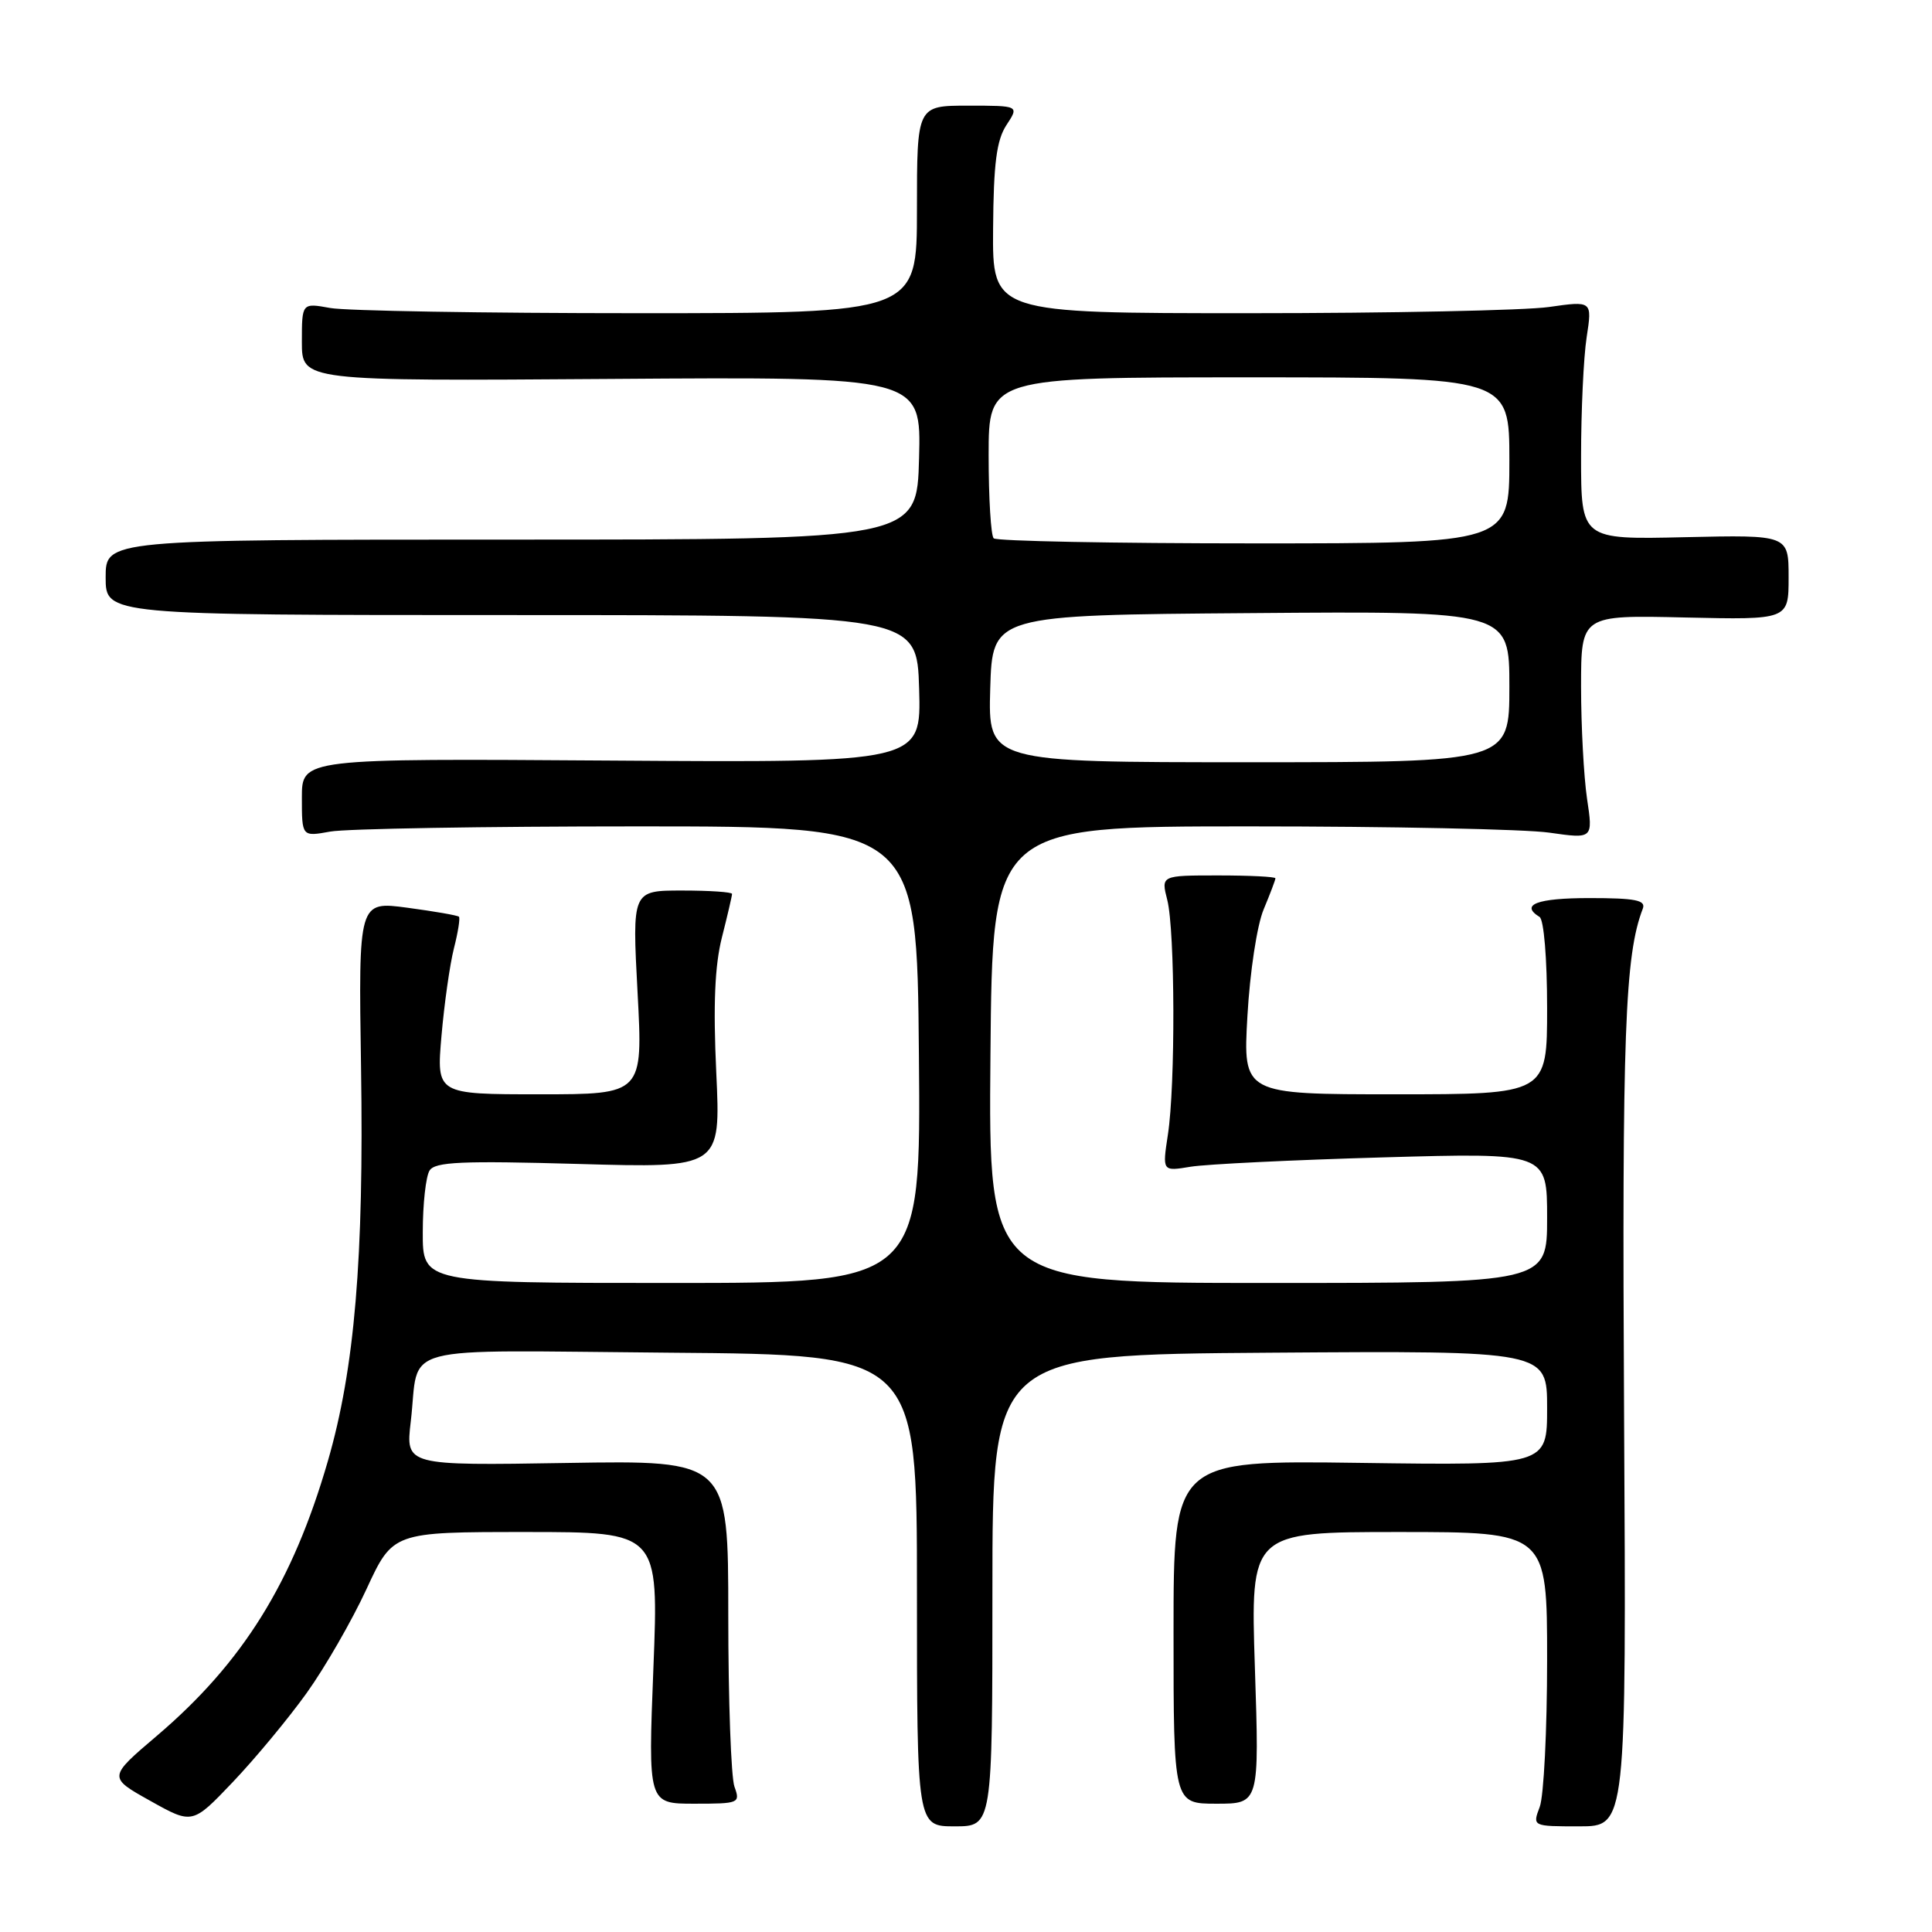 <?xml version="1.0" encoding="UTF-8" standalone="no"?>
<!DOCTYPE svg PUBLIC "-//W3C//DTD SVG 1.1//EN" "http://www.w3.org/Graphics/SVG/1.1/DTD/svg11.dtd" >
<svg xmlns="http://www.w3.org/2000/svg" xmlns:xlink="http://www.w3.org/1999/xlink" version="1.1" viewBox="0 0 256 256">
 <g >
 <path fill="currentColor"
d=" M 40.63 224.34 C 43.06 220.95 46.62 214.76 48.55 210.59 C 52.06 203.00 52.06 203.00 69.68 203.00 C 87.29 203.00 87.29 203.00 86.58 221.00 C 85.87 239.00 85.87 239.00 92.00 239.00 C 97.94 239.00 98.11 238.93 97.32 236.75 C 96.87 235.51 96.50 225.28 96.50 214.00 C 96.50 193.50 96.50 193.50 75.12 193.85 C 53.74 194.20 53.74 194.20 54.43 188.35 C 55.66 177.90 51.74 178.94 88.82 179.24 C 121.50 179.50 121.50 179.50 121.50 210.75 C 121.50 242.00 121.50 242.00 126.50 242.00 C 131.50 242.00 131.50 242.00 131.50 210.75 C 131.50 179.50 131.50 179.50 168.25 179.24 C 205.00 178.98 205.00 178.98 205.00 186.58 C 205.00 194.18 205.00 194.18 180.25 193.84 C 155.50 193.50 155.50 193.50 155.50 216.25 C 155.50 239.00 155.50 239.00 161.19 239.00 C 166.87 239.00 166.87 239.00 166.28 221.00 C 165.69 203.00 165.69 203.00 185.35 203.00 C 205.00 203.00 205.00 203.00 205.00 219.93 C 205.00 229.25 204.56 238.02 204.02 239.43 C 203.05 242.00 203.05 242.00 209.27 242.00 C 215.50 242.00 215.50 242.00 215.20 187.75 C 214.92 136.92 215.30 126.59 217.68 120.40 C 218.11 119.28 216.71 119.00 210.61 119.00 C 203.68 119.00 201.37 119.87 204.00 121.50 C 204.57 121.85 205.00 127.01 205.00 133.56 C 205.00 145.00 205.00 145.00 184.85 145.00 C 164.70 145.00 164.70 145.00 165.29 134.62 C 165.62 128.81 166.56 122.59 167.44 120.50 C 168.30 118.44 169.00 116.59 169.00 116.38 C 169.00 116.17 165.59 116.00 161.42 116.00 C 153.84 116.00 153.84 116.00 154.67 119.25 C 155.70 123.29 155.76 143.82 154.75 150.36 C 154.01 155.22 154.01 155.22 157.75 154.60 C 159.81 154.26 171.29 153.70 183.25 153.36 C 205.00 152.74 205.00 152.74 205.00 161.37 C 205.00 170.00 205.00 170.00 167.99 170.00 C 130.97 170.00 130.97 170.00 131.24 139.75 C 131.50 109.50 131.50 109.50 165.50 109.50 C 184.20 109.50 202.11 109.87 205.29 110.33 C 211.09 111.16 211.09 111.16 210.29 105.83 C 209.86 102.90 209.50 96.22 209.50 91.00 C 209.50 81.50 209.50 81.50 223.25 81.82 C 237.00 82.13 237.00 82.13 237.00 76.50 C 237.00 70.87 237.00 70.87 223.25 71.18 C 209.50 71.50 209.50 71.50 209.50 60.50 C 209.50 54.45 209.83 47.33 210.24 44.68 C 210.98 39.86 210.98 39.86 205.24 40.68 C 202.08 41.13 184.20 41.50 165.50 41.50 C 131.50 41.50 131.50 41.50 131.59 30.32 C 131.65 21.63 132.05 18.58 133.36 16.57 C 135.05 14.00 135.05 14.00 128.27 14.00 C 121.50 14.00 121.50 14.00 121.50 27.75 C 121.50 41.50 121.50 41.50 84.50 41.50 C 64.15 41.50 45.81 41.19 43.75 40.81 C 40.00 40.13 40.00 40.13 40.00 45.31 C 40.00 50.50 40.00 50.50 81.03 50.21 C 122.07 49.92 122.07 49.92 121.78 60.71 C 121.50 71.50 121.50 71.50 67.75 71.50 C 14.00 71.50 14.00 71.50 14.00 76.50 C 14.00 81.50 14.00 81.50 67.75 81.50 C 121.50 81.50 121.50 81.50 121.79 91.28 C 122.07 101.06 122.07 101.06 81.04 100.78 C 40.00 100.50 40.00 100.50 40.00 105.69 C 40.00 110.87 40.00 110.87 43.75 110.19 C 45.81 109.81 64.15 109.50 84.50 109.50 C 121.50 109.50 121.50 109.50 121.76 139.75 C 122.03 170.00 122.03 170.00 89.01 170.00 C 56.00 170.00 56.00 170.00 56.02 163.25 C 56.02 159.54 56.43 155.87 56.92 155.10 C 57.65 153.95 61.16 153.79 76.65 154.23 C 95.50 154.77 95.50 154.77 94.91 142.13 C 94.49 133.14 94.71 127.97 95.66 124.20 C 96.40 121.29 97.00 118.70 97.00 118.45 C 97.00 118.20 94.02 118.00 90.38 118.00 C 83.76 118.00 83.76 118.00 84.48 131.50 C 85.20 145.00 85.20 145.00 71.52 145.00 C 57.83 145.00 57.83 145.00 58.50 137.25 C 58.87 132.99 59.61 127.77 60.15 125.65 C 60.69 123.53 60.99 121.65 60.81 121.47 C 60.63 121.29 57.56 120.76 53.99 120.28 C 47.50 119.41 47.50 119.41 47.84 141.45 C 48.23 166.73 47.00 181.33 43.44 193.61 C 38.78 209.70 32.17 220.31 20.79 230.00 C 14.32 235.50 14.32 235.50 19.91 238.62 C 25.50 241.75 25.50 241.75 30.86 236.12 C 33.80 233.03 38.20 227.73 40.63 224.34 Z  M 131.21 91.25 C 131.50 81.50 131.50 81.50 165.75 81.24 C 200.00 80.97 200.00 80.97 200.00 90.99 C 200.00 101.00 200.00 101.00 165.46 101.00 C 130.93 101.00 130.93 101.00 131.21 91.25 Z  M 131.67 71.33 C 131.30 70.97 131.00 66.02 131.00 60.33 C 131.00 50.00 131.00 50.00 165.50 50.00 C 200.00 50.00 200.00 50.00 200.00 61.00 C 200.00 72.00 200.00 72.00 166.17 72.00 C 147.56 72.00 132.03 71.70 131.67 71.33 Z "/>
</g>
</svg>